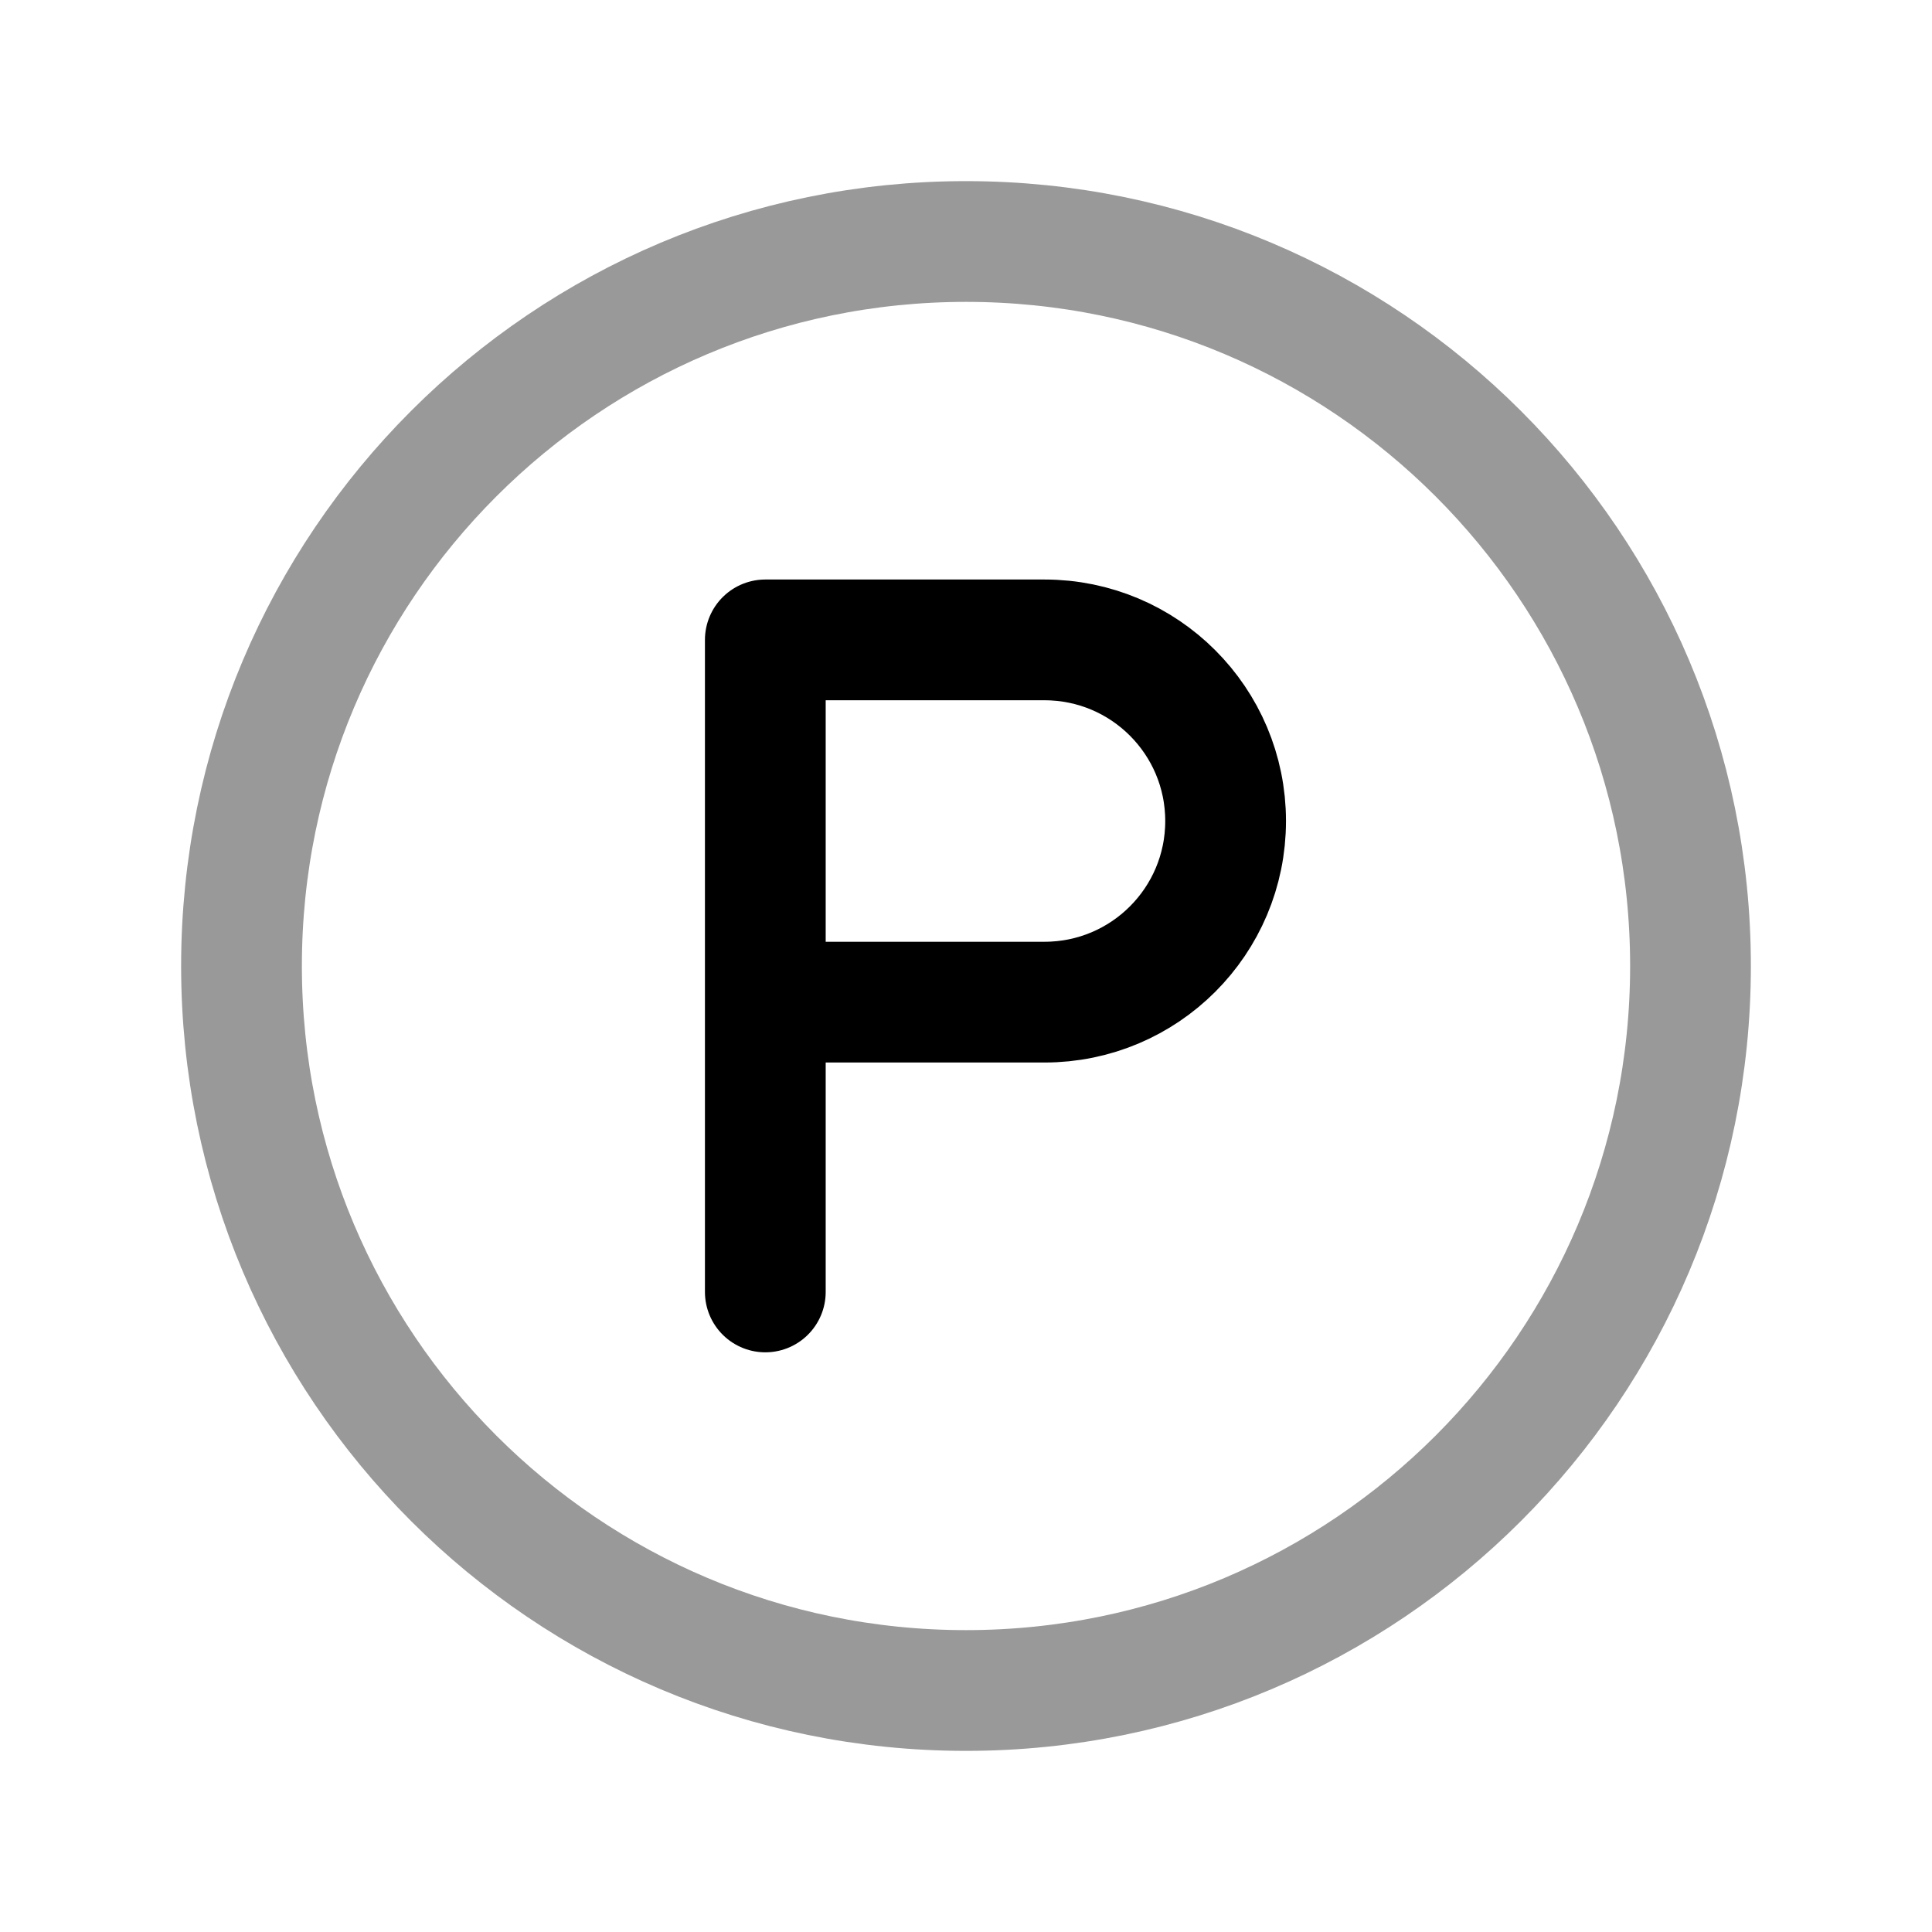 <svg width="24" height="24" viewBox="0 0 24 24" fill="none" xmlns="http://www.w3.org/2000/svg">
<path opacity="0.4" d="M12 21C16.971 21 21 16.971 21 12C21 7.029 16.971 3 12 3C7.029 3 3 7.029 3 12C3 16.971 7.029 21 12 21Z" stroke="black" stroke-width="1.5" stroke-linecap="round" stroke-linejoin="round"/>
<path d="M9.507 16.049V7.949H12.975C14.218 7.949 15.225 8.956 15.225 10.199C15.225 11.442 14.218 12.449 12.975 12.449H9.507" stroke="black" stroke-width="1.5" stroke-linecap="round" stroke-linejoin="round"/>
</svg>